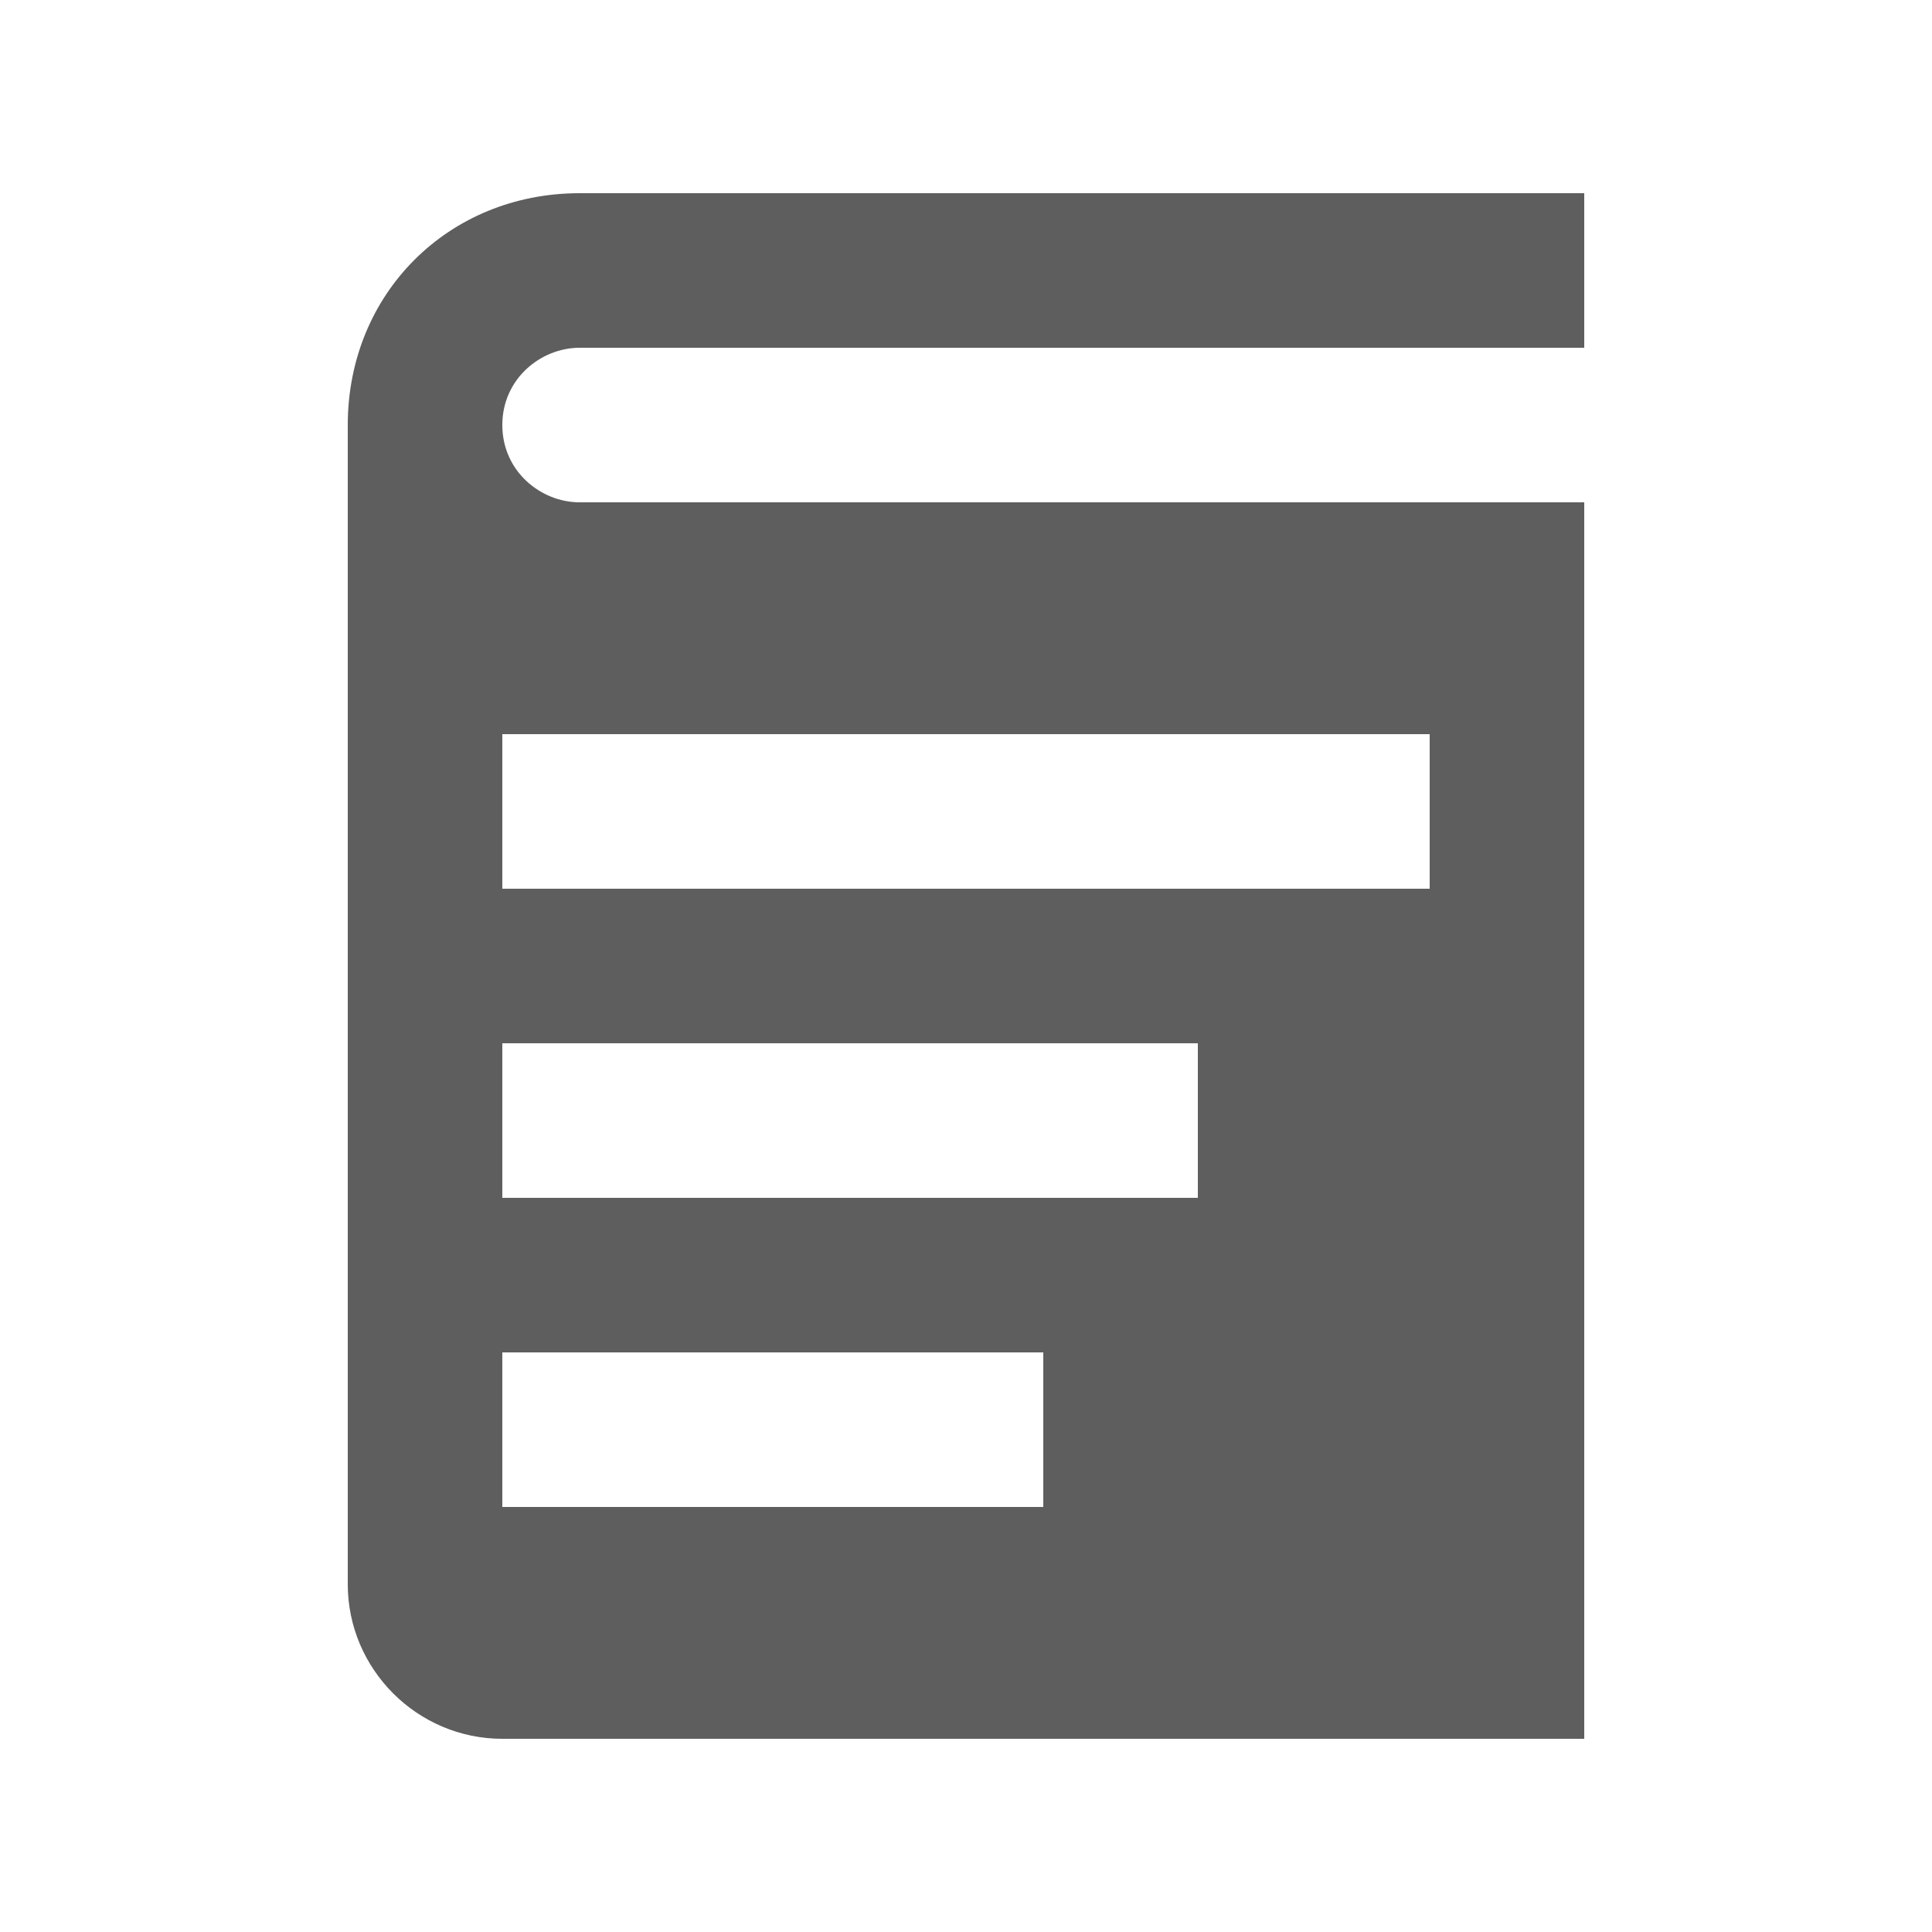 <?xml version="1.0" encoding="UTF-8"?>
<svg width="100px" height="100px" viewBox="0 0 100 100" version="1.1" xmlns="http://www.w3.org/2000/svg" xmlns:xlink="http://www.w3.org/1999/xlink">
    <title>bibtex</title>
    <g id="bibtex" stroke="none" stroke-width="1" fill="none" fill-rule="evenodd">
        <path d="M30,18 L82,18 L82,10 L30,10 C23.2,10 18,15.2 18,22 L18,82 C18,86.4 21.6,90 26,90 L82,90 L82,26 L30,26 C28,26 26,24.4 26,22 C26,19.6 28,18 30,18 Z M54,78 L26,78 L26,70 L54,70 L54,78 Z M62,62 L26,62 L26,54 L62,54 L62,62 Z M74,38 L74,46 L26,46 L26,38 L74,38 Z" id="Shape" fill="#5E5E5E" fill-rule="nonzero"></path>
    </g>
</svg>